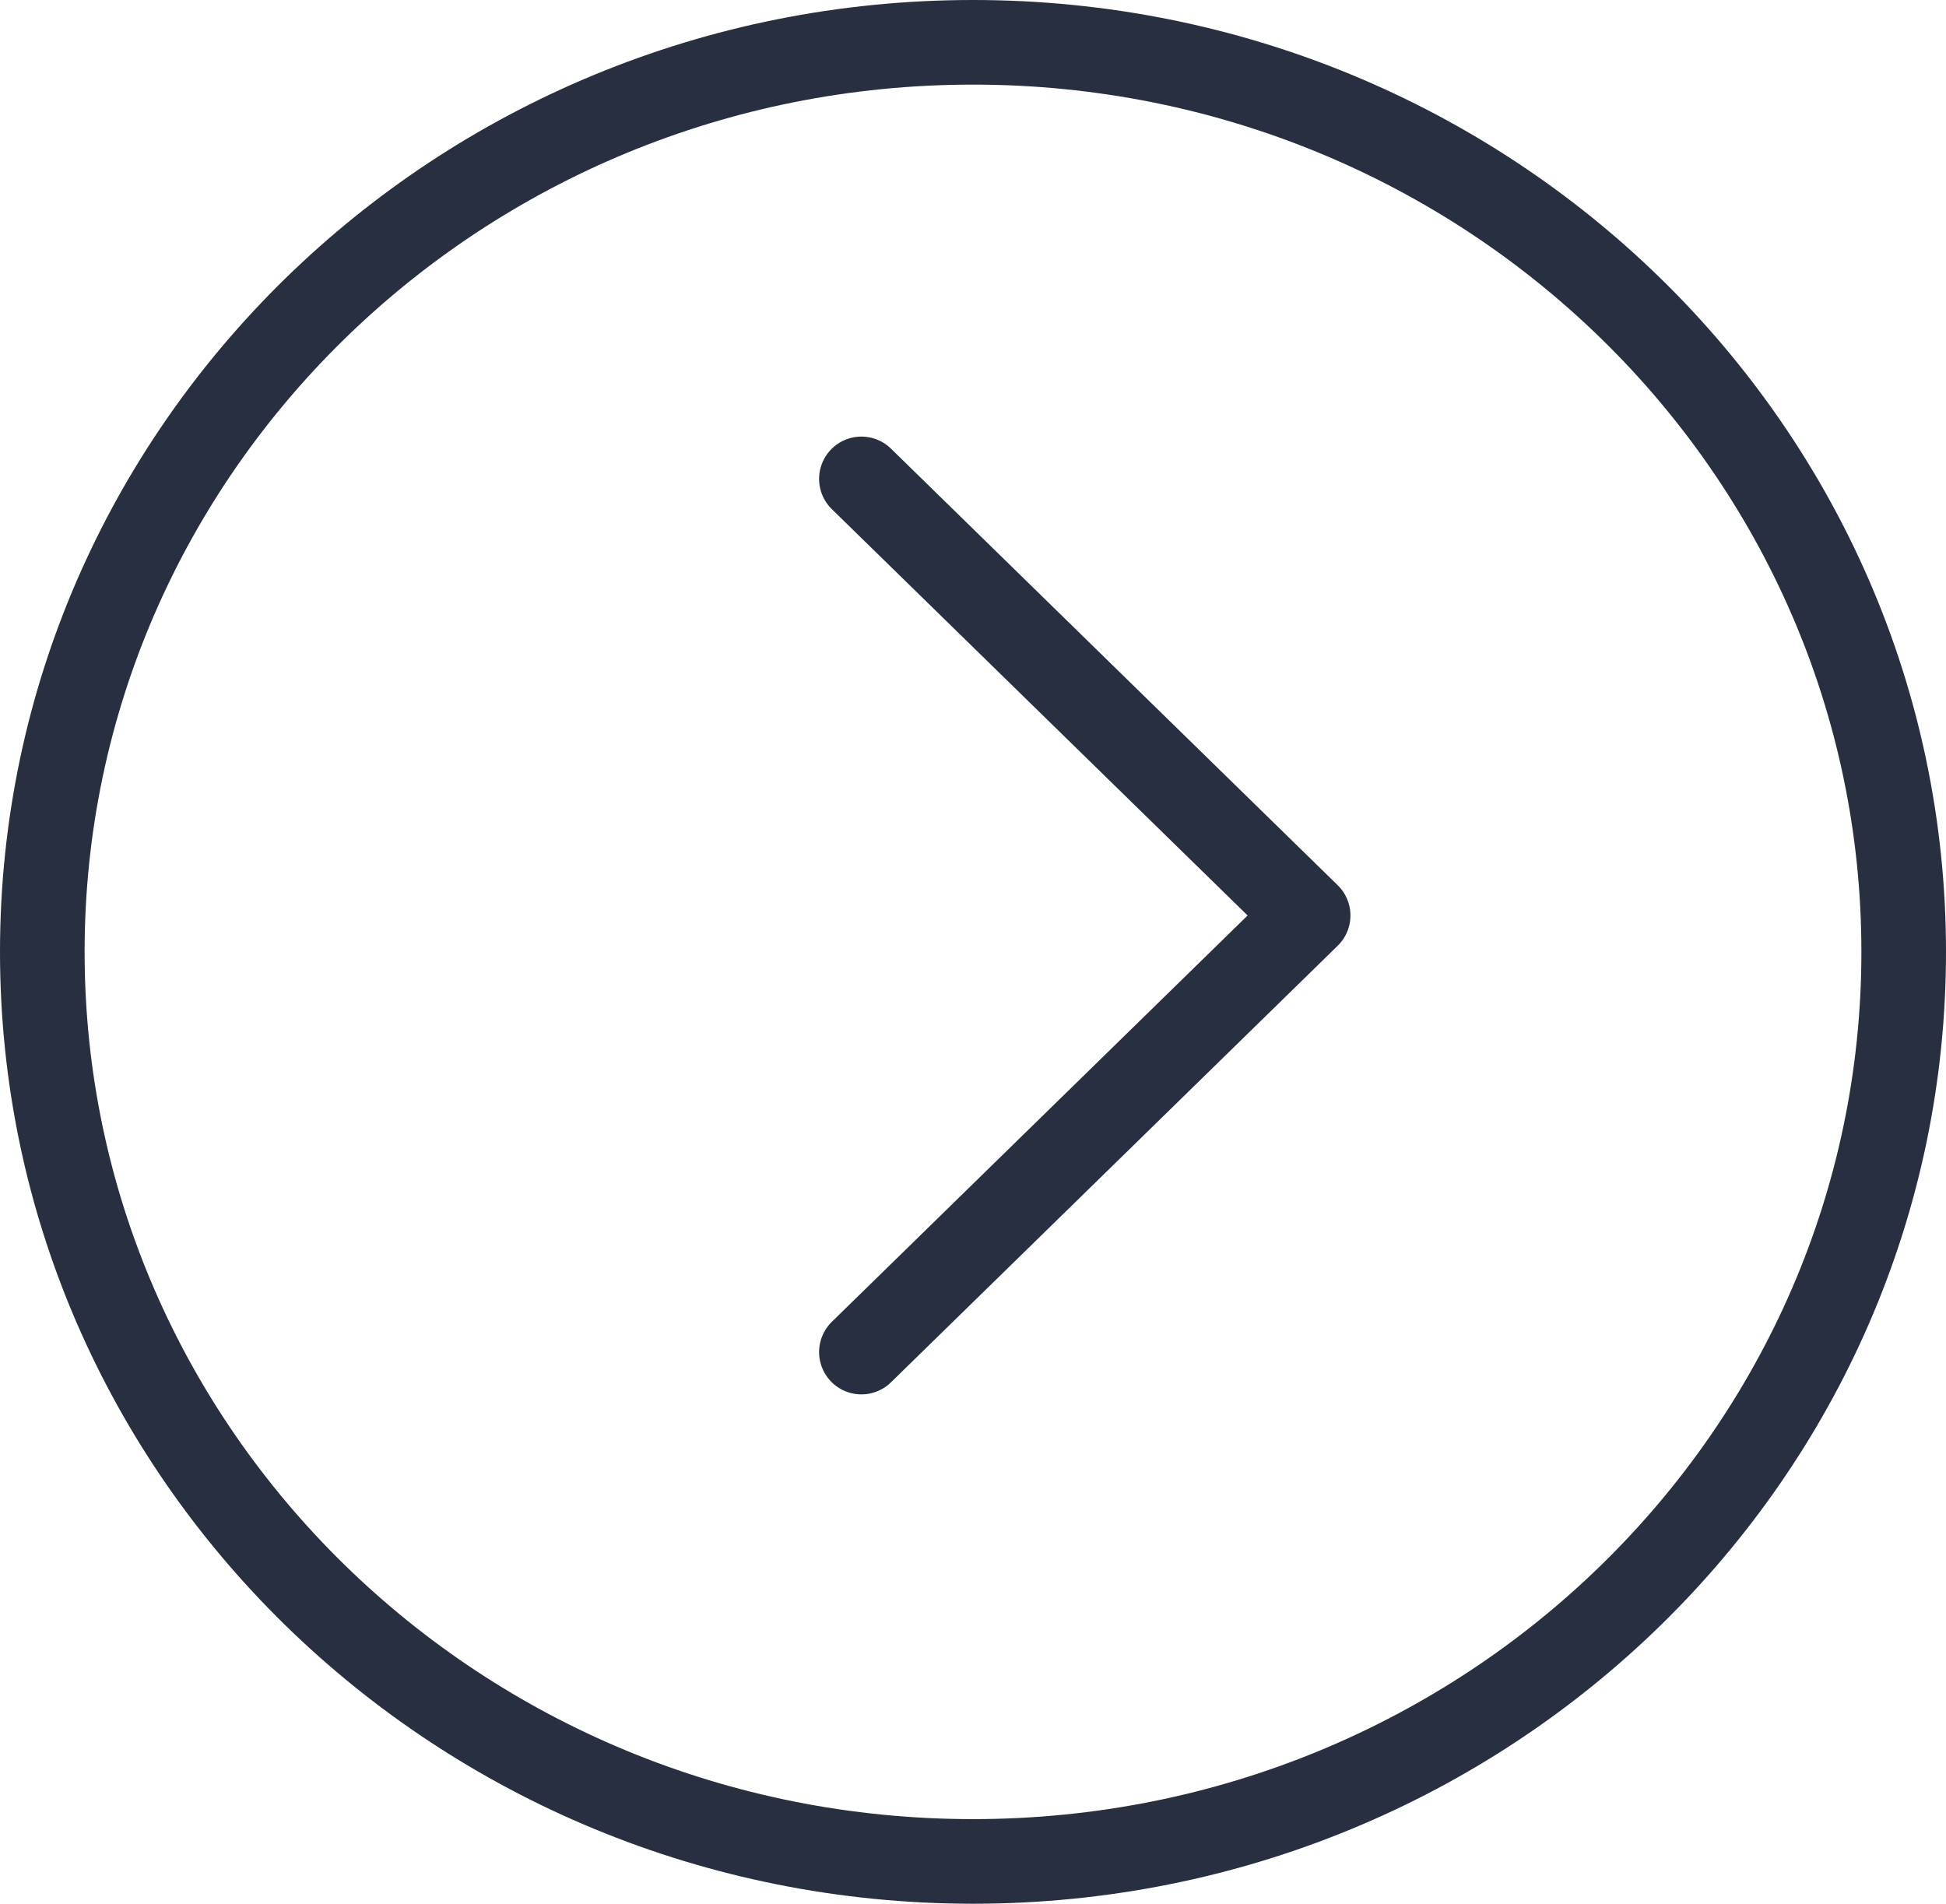 <svg width="46" height="45" viewBox="0 0 46 45" fill="none" xmlns="http://www.w3.org/2000/svg">
<path d="M20.362 11.32L30.922 21.64L20.362 31.96" stroke="#272F40" stroke-width="2" stroke-linecap="round" stroke-linejoin="round"/>
<path d="M23 1C10.85 1 1 10.626 1 22.5C1 34.374 10.85 44 23 44C35.15 44 45 34.374 45 22.5C45 10.626 35.15 1 23 1Z" stroke="#272F40" stroke-width="2" stroke-linecap="round" stroke-linejoin="round"/>
</svg>
